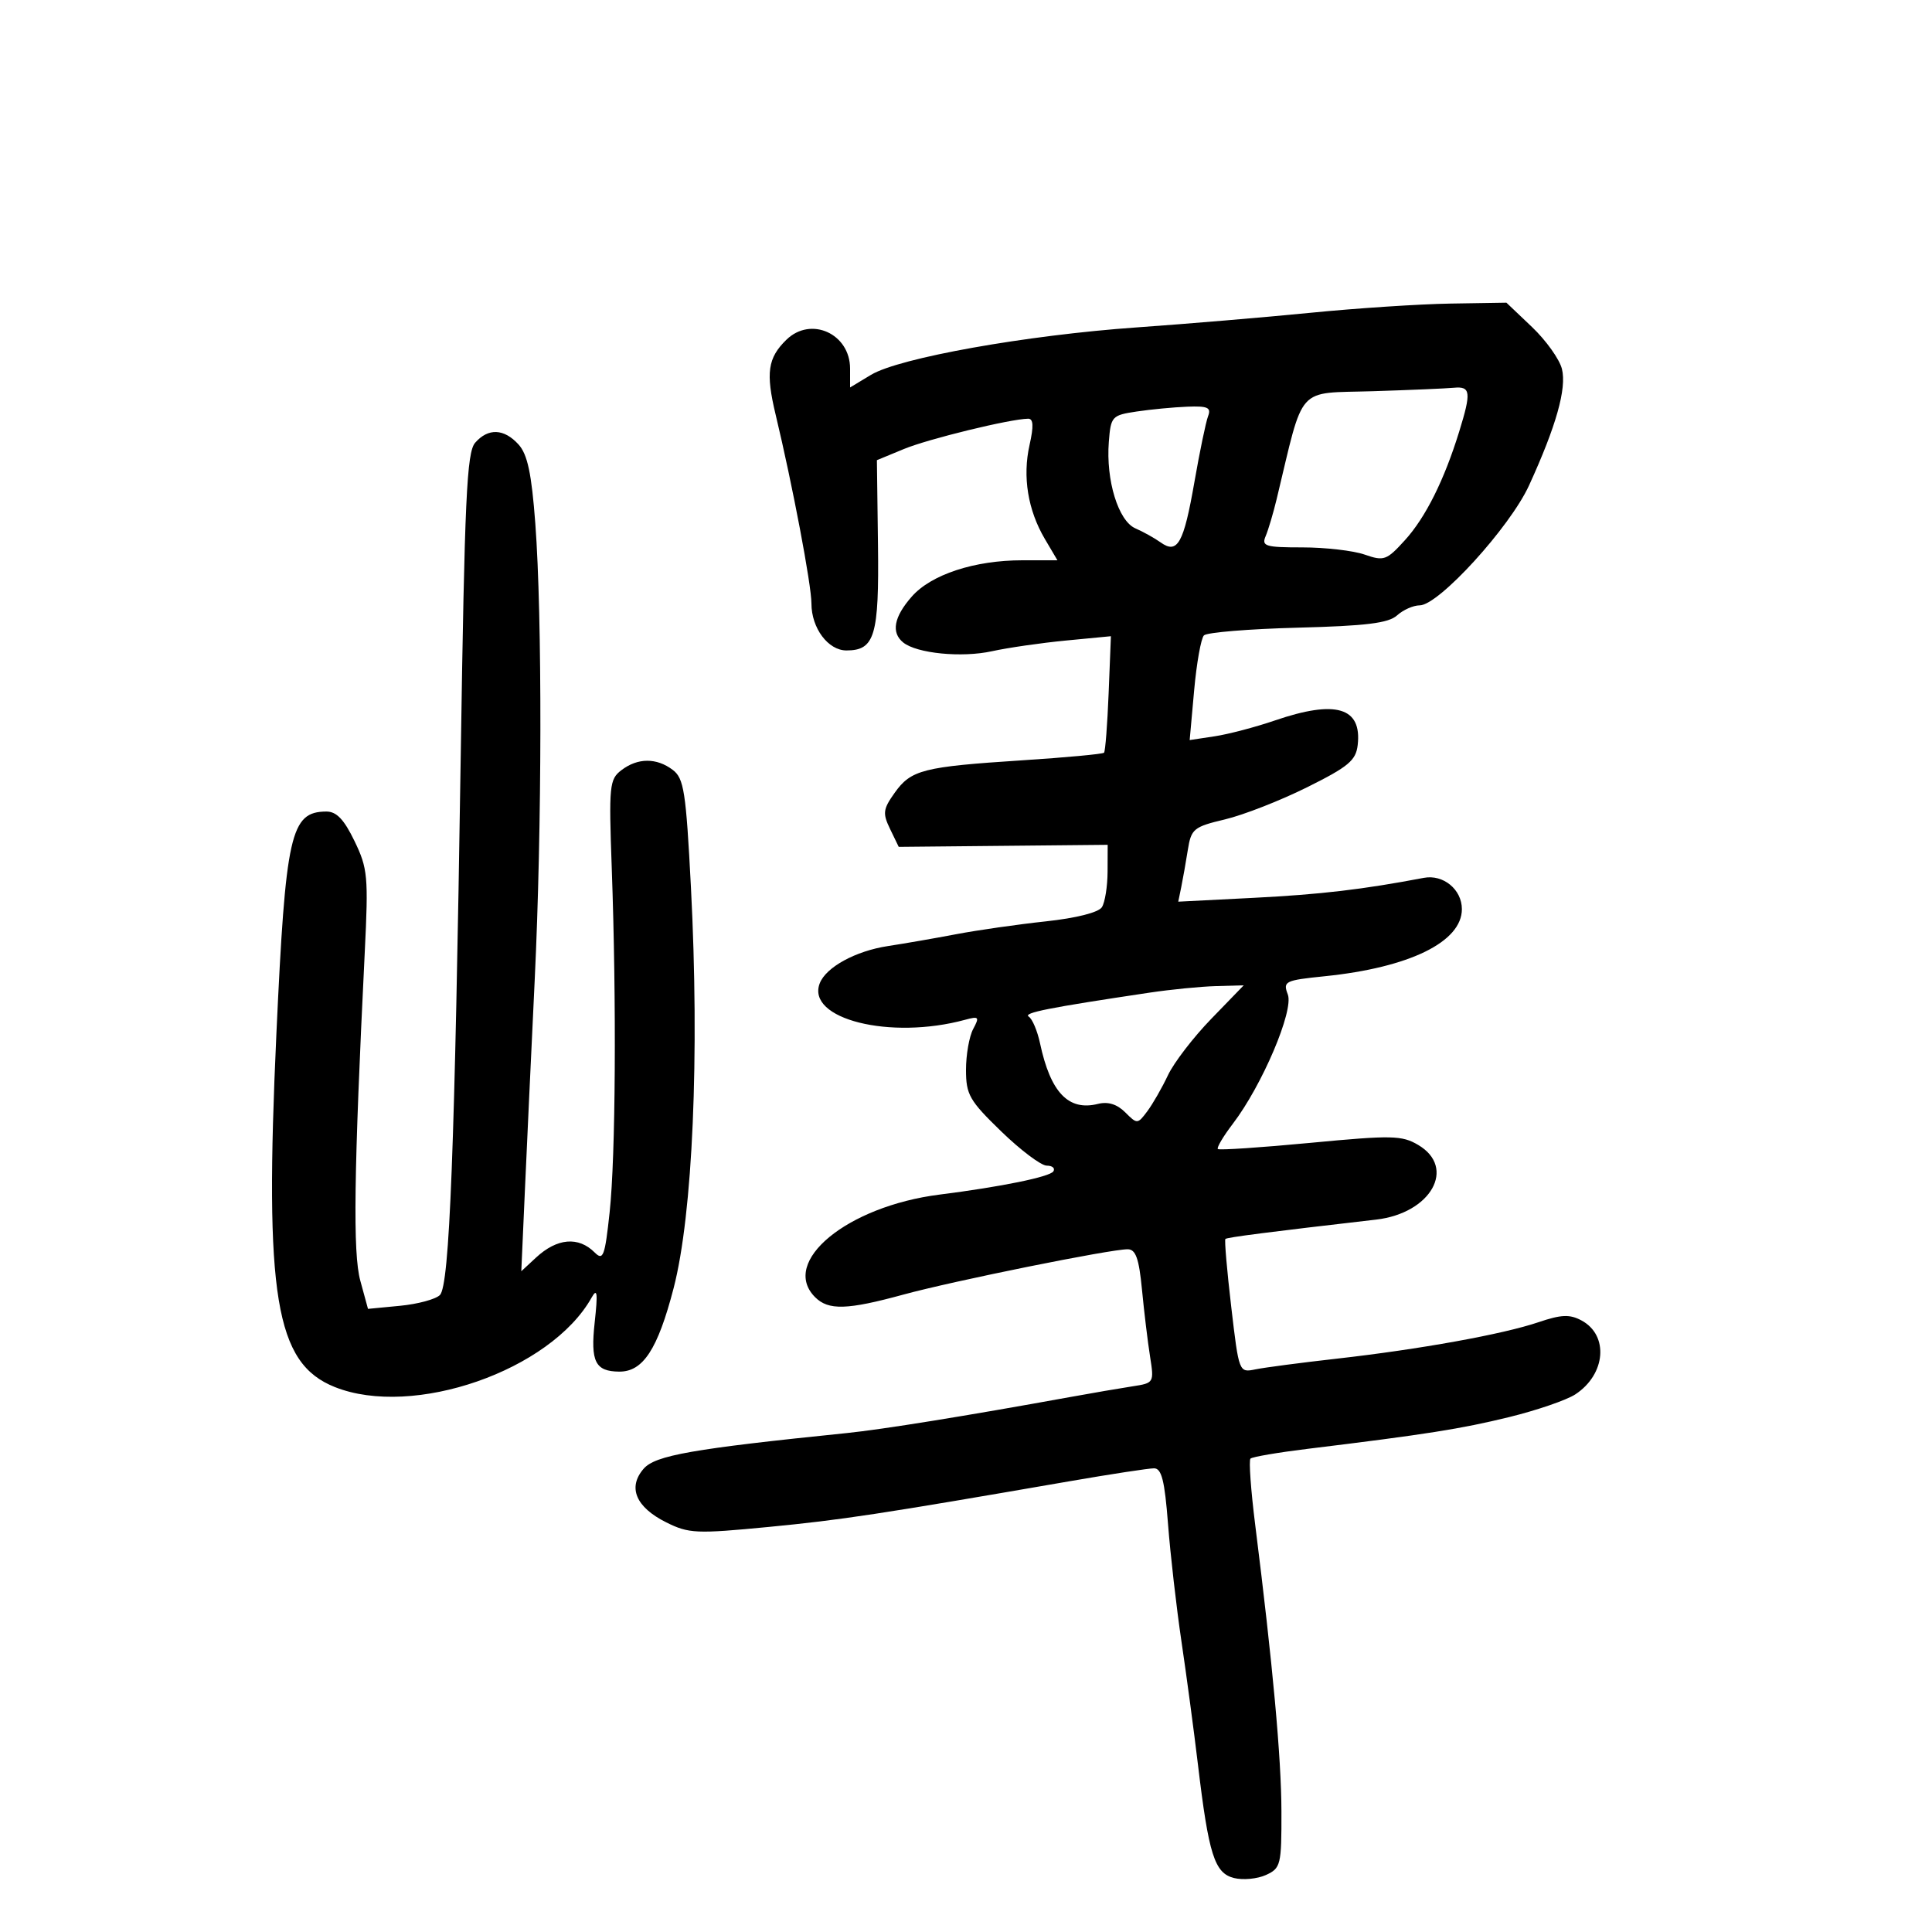 <svg xmlns="http://www.w3.org/2000/svg" width="300" height="300" viewBox="0 0 300 300" version="1.1">
	<path d="M 203.500 48.568 C 196.350 49.276, 184.200 50.298, 176.500 50.840 C 159.355 52.046, 139.624 55.569, 135.250 58.205 L 132 60.163 132 57.237 C 132 51.814, 125.917 49.053, 122.118 52.750 C 119.213 55.577, 118.881 57.880, 120.438 64.373 C 123.062 75.314, 126 90.815, 126 93.720 C 126 97.531, 128.589 101, 131.434 101 C 135.836 101, 136.513 98.727, 136.332 84.564 L 136.165 71.456 140.353 69.724 C 144.149 68.154, 156.830 65.060, 159.644 65.017 C 160.466 65.005, 160.529 66.151, 159.867 69.098 C 158.759 74.027, 159.605 79.217, 162.246 83.693 L 164.198 87 158.758 87 C 151.320 87, 144.598 89.206, 141.580 92.637 C 138.799 95.800, 138.346 98.227, 140.250 99.764 C 142.361 101.469, 149.339 102.156, 154.037 101.121 C 156.492 100.580, 161.650 99.835, 165.501 99.464 L 172.502 98.791 172.148 107.645 C 171.953 112.515, 171.632 116.671, 171.433 116.880 C 171.235 117.090, 165.522 117.621, 158.738 118.061 C 143.333 119.060, 141.468 119.534, 138.929 123.100 C 137.110 125.654, 137.030 126.287, 138.217 128.739 L 139.553 131.500 155.777 131.341 L 172 131.183 171.985 135.341 C 171.976 137.629, 171.581 140.114, 171.105 140.864 C 170.584 141.687, 167.124 142.562, 162.371 143.073 C 158.042 143.537, 151.800 144.432, 148.500 145.059 C 145.200 145.687, 140.417 146.518, 137.872 146.905 C 132.852 147.670, 128.249 150.187, 127.287 152.694 C 125.160 158.239, 138.236 161.515, 149.863 158.351 C 152.007 157.767, 152.123 157.901, 151.113 159.788 C 150.501 160.932, 150 163.785, 150 166.128 C 150 169.976, 150.529 170.899, 155.479 175.693 C 158.492 178.612, 161.669 181, 162.538 181 C 163.407 181, 163.872 181.398, 163.571 181.884 C 163.044 182.737, 155.473 184.285, 145.901 185.495 C 131.534 187.313, 121.076 195.933, 126.571 201.429 C 128.639 203.496, 131.538 203.411, 140.271 201.025 C 148.082 198.891, 172.480 193.962, 175.113 193.986 C 176.359 193.997, 176.863 195.423, 177.326 200.250 C 177.655 203.688, 178.219 208.357, 178.578 210.627 C 179.223 214.708, 179.192 214.760, 175.865 215.268 C 174.014 215.551, 169.575 216.313, 166 216.962 C 149.988 219.870, 137.035 221.958, 131.500 222.524 C 107.504 224.974, 101.747 225.985, 99.943 228.066 C 97.433 230.959, 98.727 234.035, 103.443 236.386 C 106.951 238.136, 108.106 238.188, 119.363 237.102 C 130.716 236.006, 136.417 235.141, 166.093 230.006 C 172.469 228.903, 178.366 228, 179.196 228 C 180.374 228, 180.851 229.898, 181.370 236.650 C 181.735 241.407, 182.676 249.619, 183.459 254.900 C 184.243 260.180, 185.393 268.775, 186.016 274 C 187.685 288, 188.593 290.860, 191.610 291.617 C 193.005 291.967, 195.239 291.756, 196.574 291.148 C 198.876 290.099, 198.999 289.595, 198.980 281.271 C 198.961 272.951, 197.637 258.484, 194.904 236.744 C 194.230 231.379, 193.901 226.766, 194.173 226.493 C 194.446 226.221, 198.456 225.536, 203.084 224.971 C 221.519 222.720, 226.815 221.885, 234.322 220.049 C 238.624 218.996, 243.257 217.406, 244.617 216.515 C 249.352 213.413, 249.854 207.330, 245.564 205.034 C 243.744 204.060, 242.427 204.115, 238.898 205.311 C 233.353 207.191, 220.437 209.524, 207.500 210.982 C 202 211.602, 196.349 212.346, 194.943 212.634 C 192.391 213.158, 192.384 213.142, 191.185 202.921 C 190.524 197.290, 190.117 192.550, 190.279 192.388 C 190.534 192.132, 196.901 191.314, 213.680 189.380 C 222.207 188.397, 226.195 181.318, 220.212 177.784 C 217.684 176.291, 216.124 176.261, 203.462 177.462 C 195.783 178.191, 189.325 178.622, 189.111 178.421 C 188.896 178.219, 189.945 176.450, 191.441 174.489 C 195.988 168.527, 200.922 156.926, 199.973 154.428 C 199.193 152.377, 199.501 152.225, 205.720 151.588 C 218.864 150.241, 227 146.258, 227 141.170 C 227 138.116, 224.107 135.739, 221.089 136.313 C 211.588 138.119, 205.068 138.886, 194.730 139.412 L 182.959 140.011 183.422 137.756 C 183.676 136.515, 184.136 133.919, 184.443 131.986 C 184.966 128.700, 185.339 128.393, 190.213 127.235 C 193.079 126.554, 198.817 124.310, 202.962 122.249 C 209.385 119.054, 210.548 118.084, 210.822 115.690 C 211.494 109.835, 207.432 108.629, 197.965 111.873 C 194.959 112.903, 190.752 114.009, 188.616 114.332 L 184.732 114.918 185.425 107.209 C 185.807 102.969, 186.492 99.123, 186.948 98.661 C 187.405 98.200, 193.952 97.662, 201.499 97.466 C 212.137 97.190, 215.607 96.761, 216.939 95.555 C 217.884 94.700, 219.463 94, 220.447 94 C 223.395 94, 234.454 81.871, 237.430 75.374 C 241.642 66.178, 243.296 60.317, 242.535 57.284 C 242.157 55.778, 240.063 52.848, 237.882 50.773 L 233.916 47 225.208 47.140 C 220.419 47.217, 210.650 47.859, 203.500 48.568 M 213.212 60.746 C 201.126 61.128, 202.571 59.510, 198.238 77.500 C 197.709 79.700, 196.940 82.287, 196.531 83.250 C 195.866 84.813, 196.477 85, 202.244 85 C 205.796 85, 210.144 85.503, 211.907 86.117 C 214.900 87.161, 215.314 87.012, 218.167 83.867 C 221.368 80.338, 224.248 74.571, 226.588 67 C 228.481 60.875, 228.368 59.965, 225.750 60.211 C 224.512 60.327, 218.871 60.568, 213.212 60.746 M 176.500 63.900 C 172.647 64.478, 172.488 64.652, 172.177 68.621 C 171.710 74.573, 173.652 80.893, 176.300 82.042 C 177.510 82.566, 179.275 83.549, 180.222 84.225 C 182.848 86.100, 183.803 84.392, 185.469 74.840 C 186.292 70.116, 187.247 65.519, 187.590 64.625 C 188.105 63.284, 187.539 63.026, 184.357 63.150 C 182.236 63.233, 178.700 63.570, 176.500 63.900 M 73.781 68.750 C 72.479 70.240, 72.148 77.401, 71.548 117 C 70.615 178.614, 69.807 199.598, 68.309 201.093 C 67.654 201.747, 64.873 202.498, 62.130 202.762 L 57.142 203.241 55.949 198.870 C 54.780 194.588, 54.947 182.236, 56.640 147.838 C 57.218 136.090, 57.103 134.844, 55.042 130.588 C 53.414 127.224, 52.245 126.004, 50.661 126.015 C 45.112 126.055, 44.352 129.444, 42.919 160.500 C 41.039 201.290, 42.753 211.684, 51.972 215.372 C 64.153 220.246, 85.506 212.820, 91.859 201.500 C 92.743 199.926, 92.845 200.746, 92.342 205.349 C 91.675 211.440, 92.426 212.950, 96.139 212.985 C 99.850 213.019, 102.130 209.528, 104.595 200.040 C 107.573 188.575, 108.641 163.876, 107.288 137.764 C 106.518 122.898, 106.202 120.863, 104.461 119.546 C 101.948 117.646, 99.030 117.660, 96.500 119.585 C 94.626 121.011, 94.531 121.968, 94.992 134.803 C 95.740 155.615, 95.593 179.606, 94.664 188.237 C 93.927 195.086, 93.661 195.804, 92.344 194.487 C 89.814 191.957, 86.498 192.247, 83.224 195.286 L 80.947 197.398 81.501 184.949 C 81.806 178.102, 82.493 163.363, 83.028 152.195 C 84.166 128.431, 84.209 95.795, 83.122 81.276 C 82.542 73.530, 81.912 70.560, 80.523 69.026 C 78.271 66.537, 75.803 66.436, 73.781 68.750 M 178.500 154.138 C 162.780 156.486, 158.821 157.273, 159.746 157.862 C 160.298 158.213, 161.084 160.075, 161.495 162 C 163.125 169.647, 165.912 172.562, 170.493 171.412 C 172.047 171.022, 173.459 171.459, 174.720 172.720 C 176.578 174.578, 176.642 174.575, 178.152 172.557 C 178.998 171.426, 180.441 168.907, 181.359 166.961 C 182.277 165.014, 185.300 161.077, 188.077 158.211 L 193.126 153 188.813 153.121 C 186.441 153.187, 181.800 153.645, 178.500 154.138" stroke="none" fill="black" fill-rule="evenodd"/>
</svg>